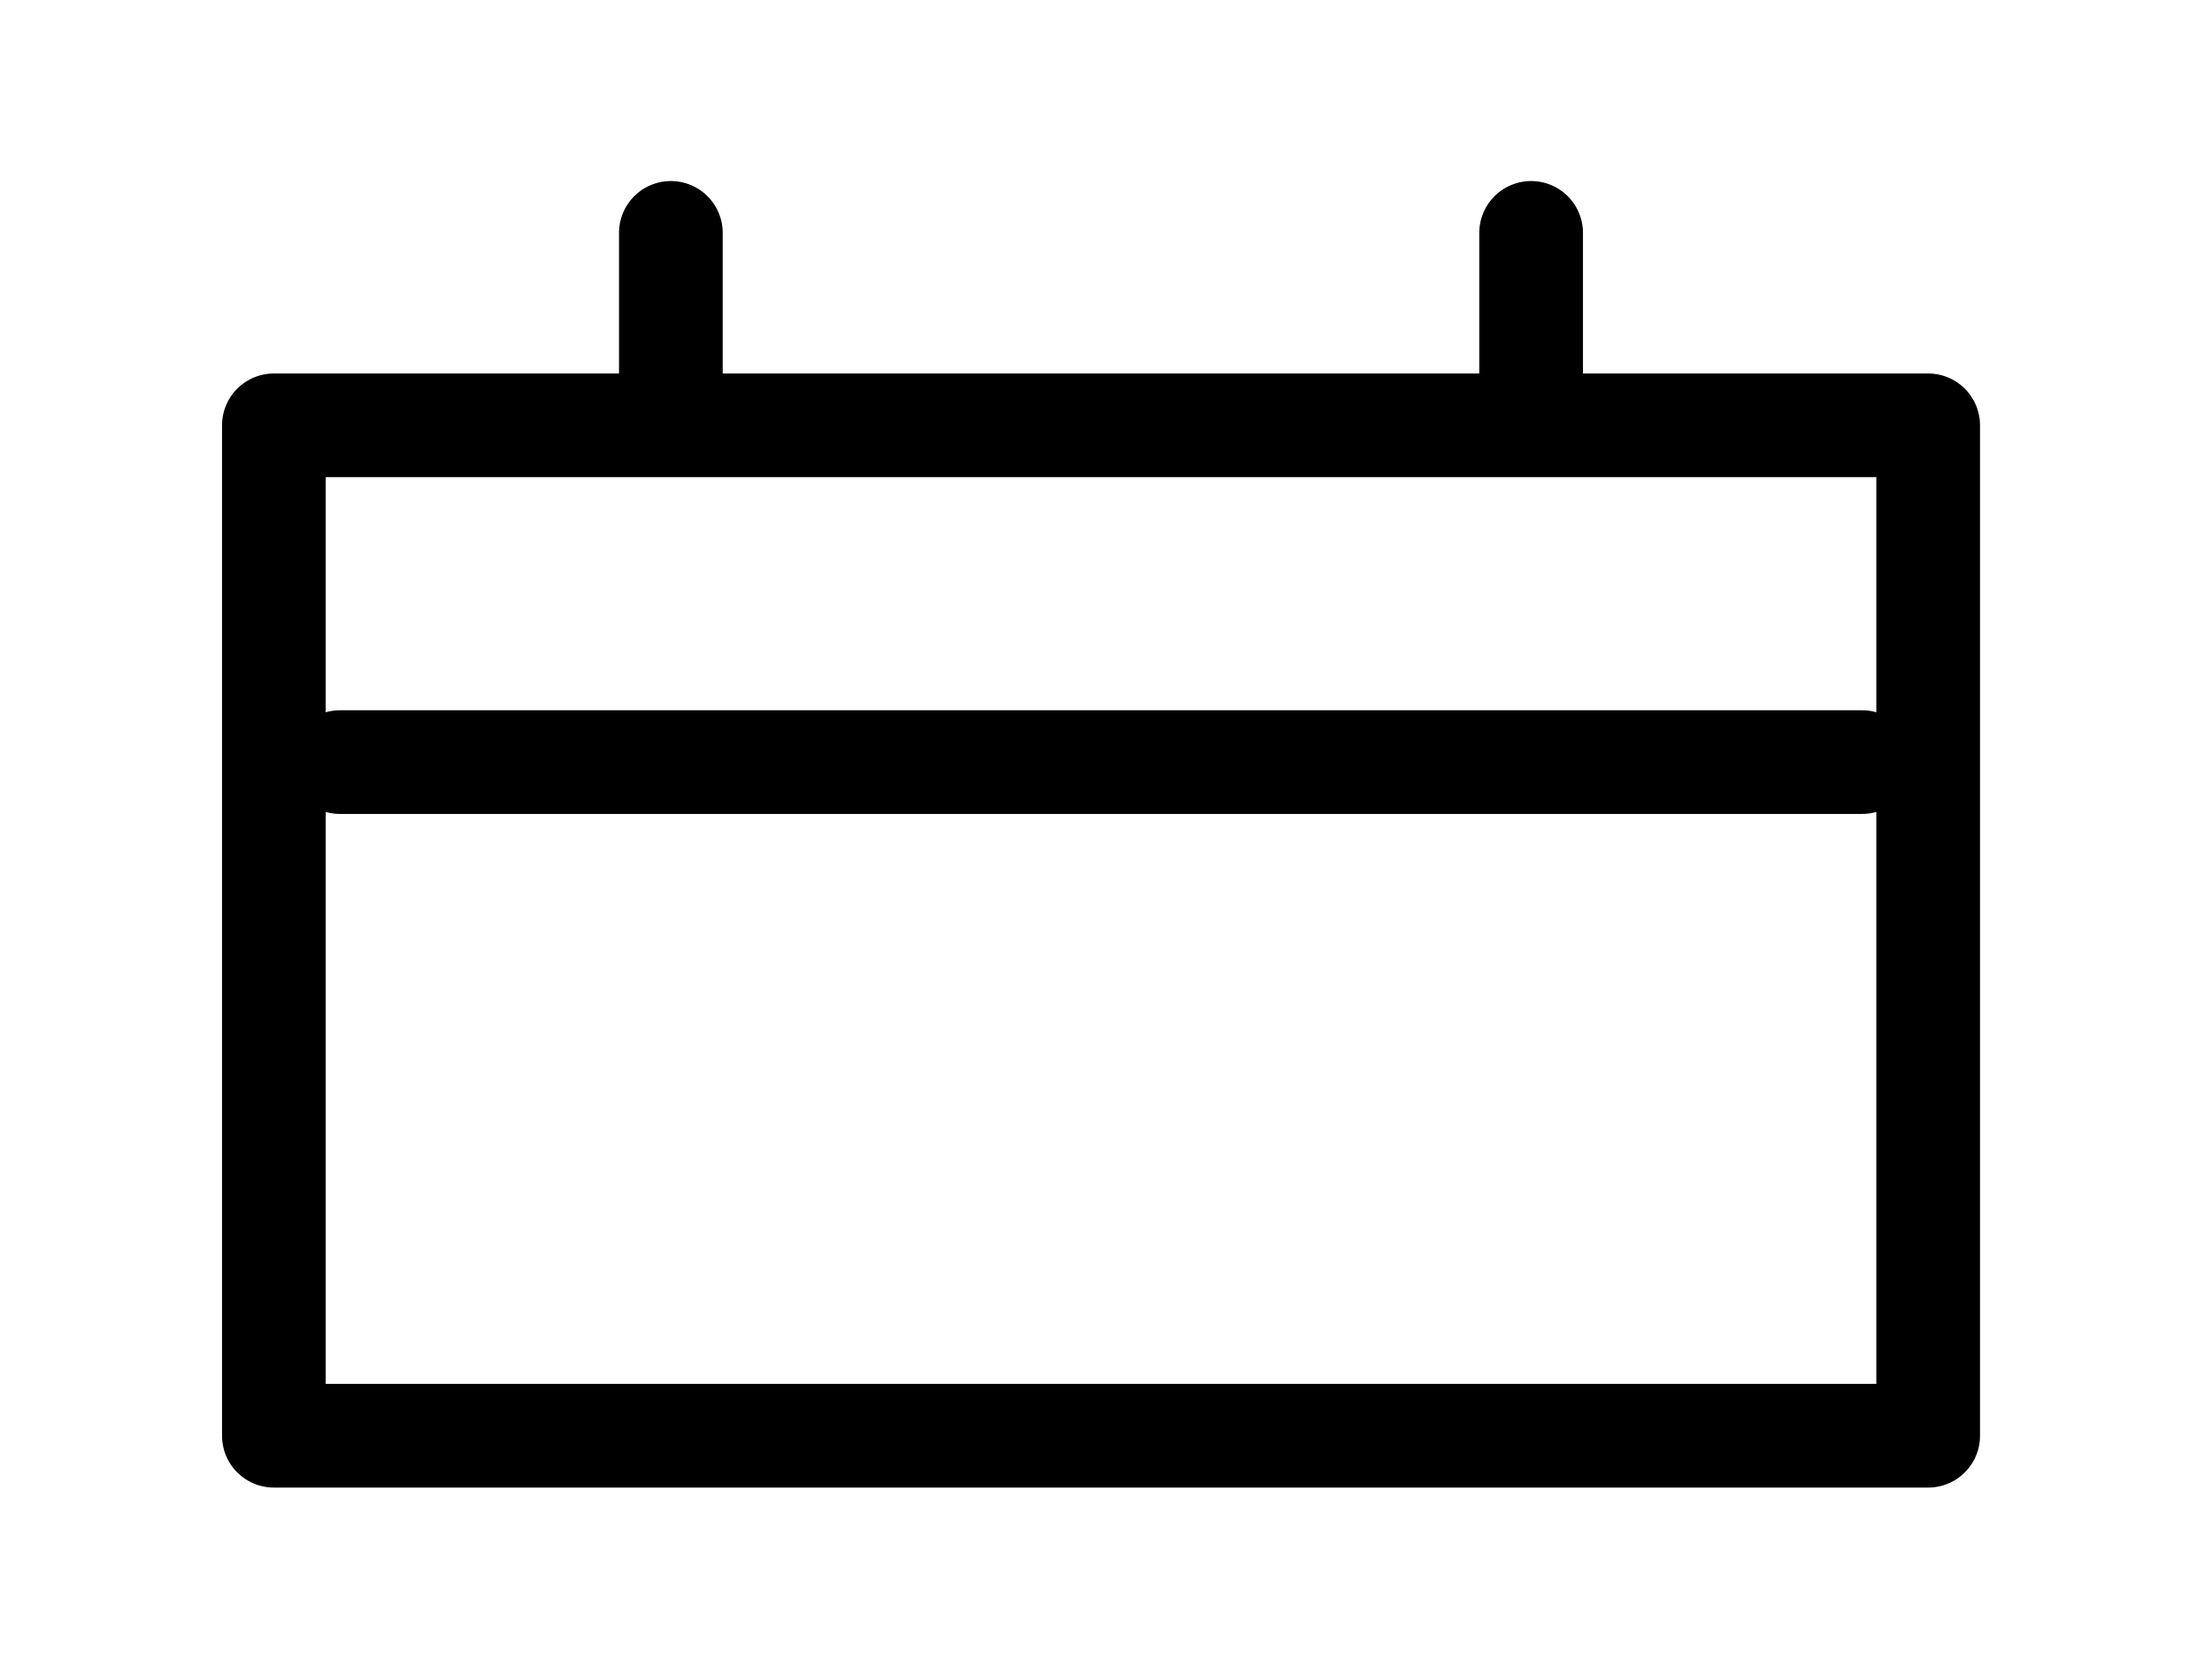 <svg width="32" height="24" viewBox="0 0 32 24" fill="none" xmlns="http://www.w3.org/2000/svg">
<path d="M22.15 3.369V5.457M9.705 3.369V5.457M4.919 11.025H26.937M3.962 6.153H27.894V20.77H3.962V6.153Z" stroke="black" stroke-width="1.5" stroke-linecap="round" stroke-linejoin="round"/>
</svg>
